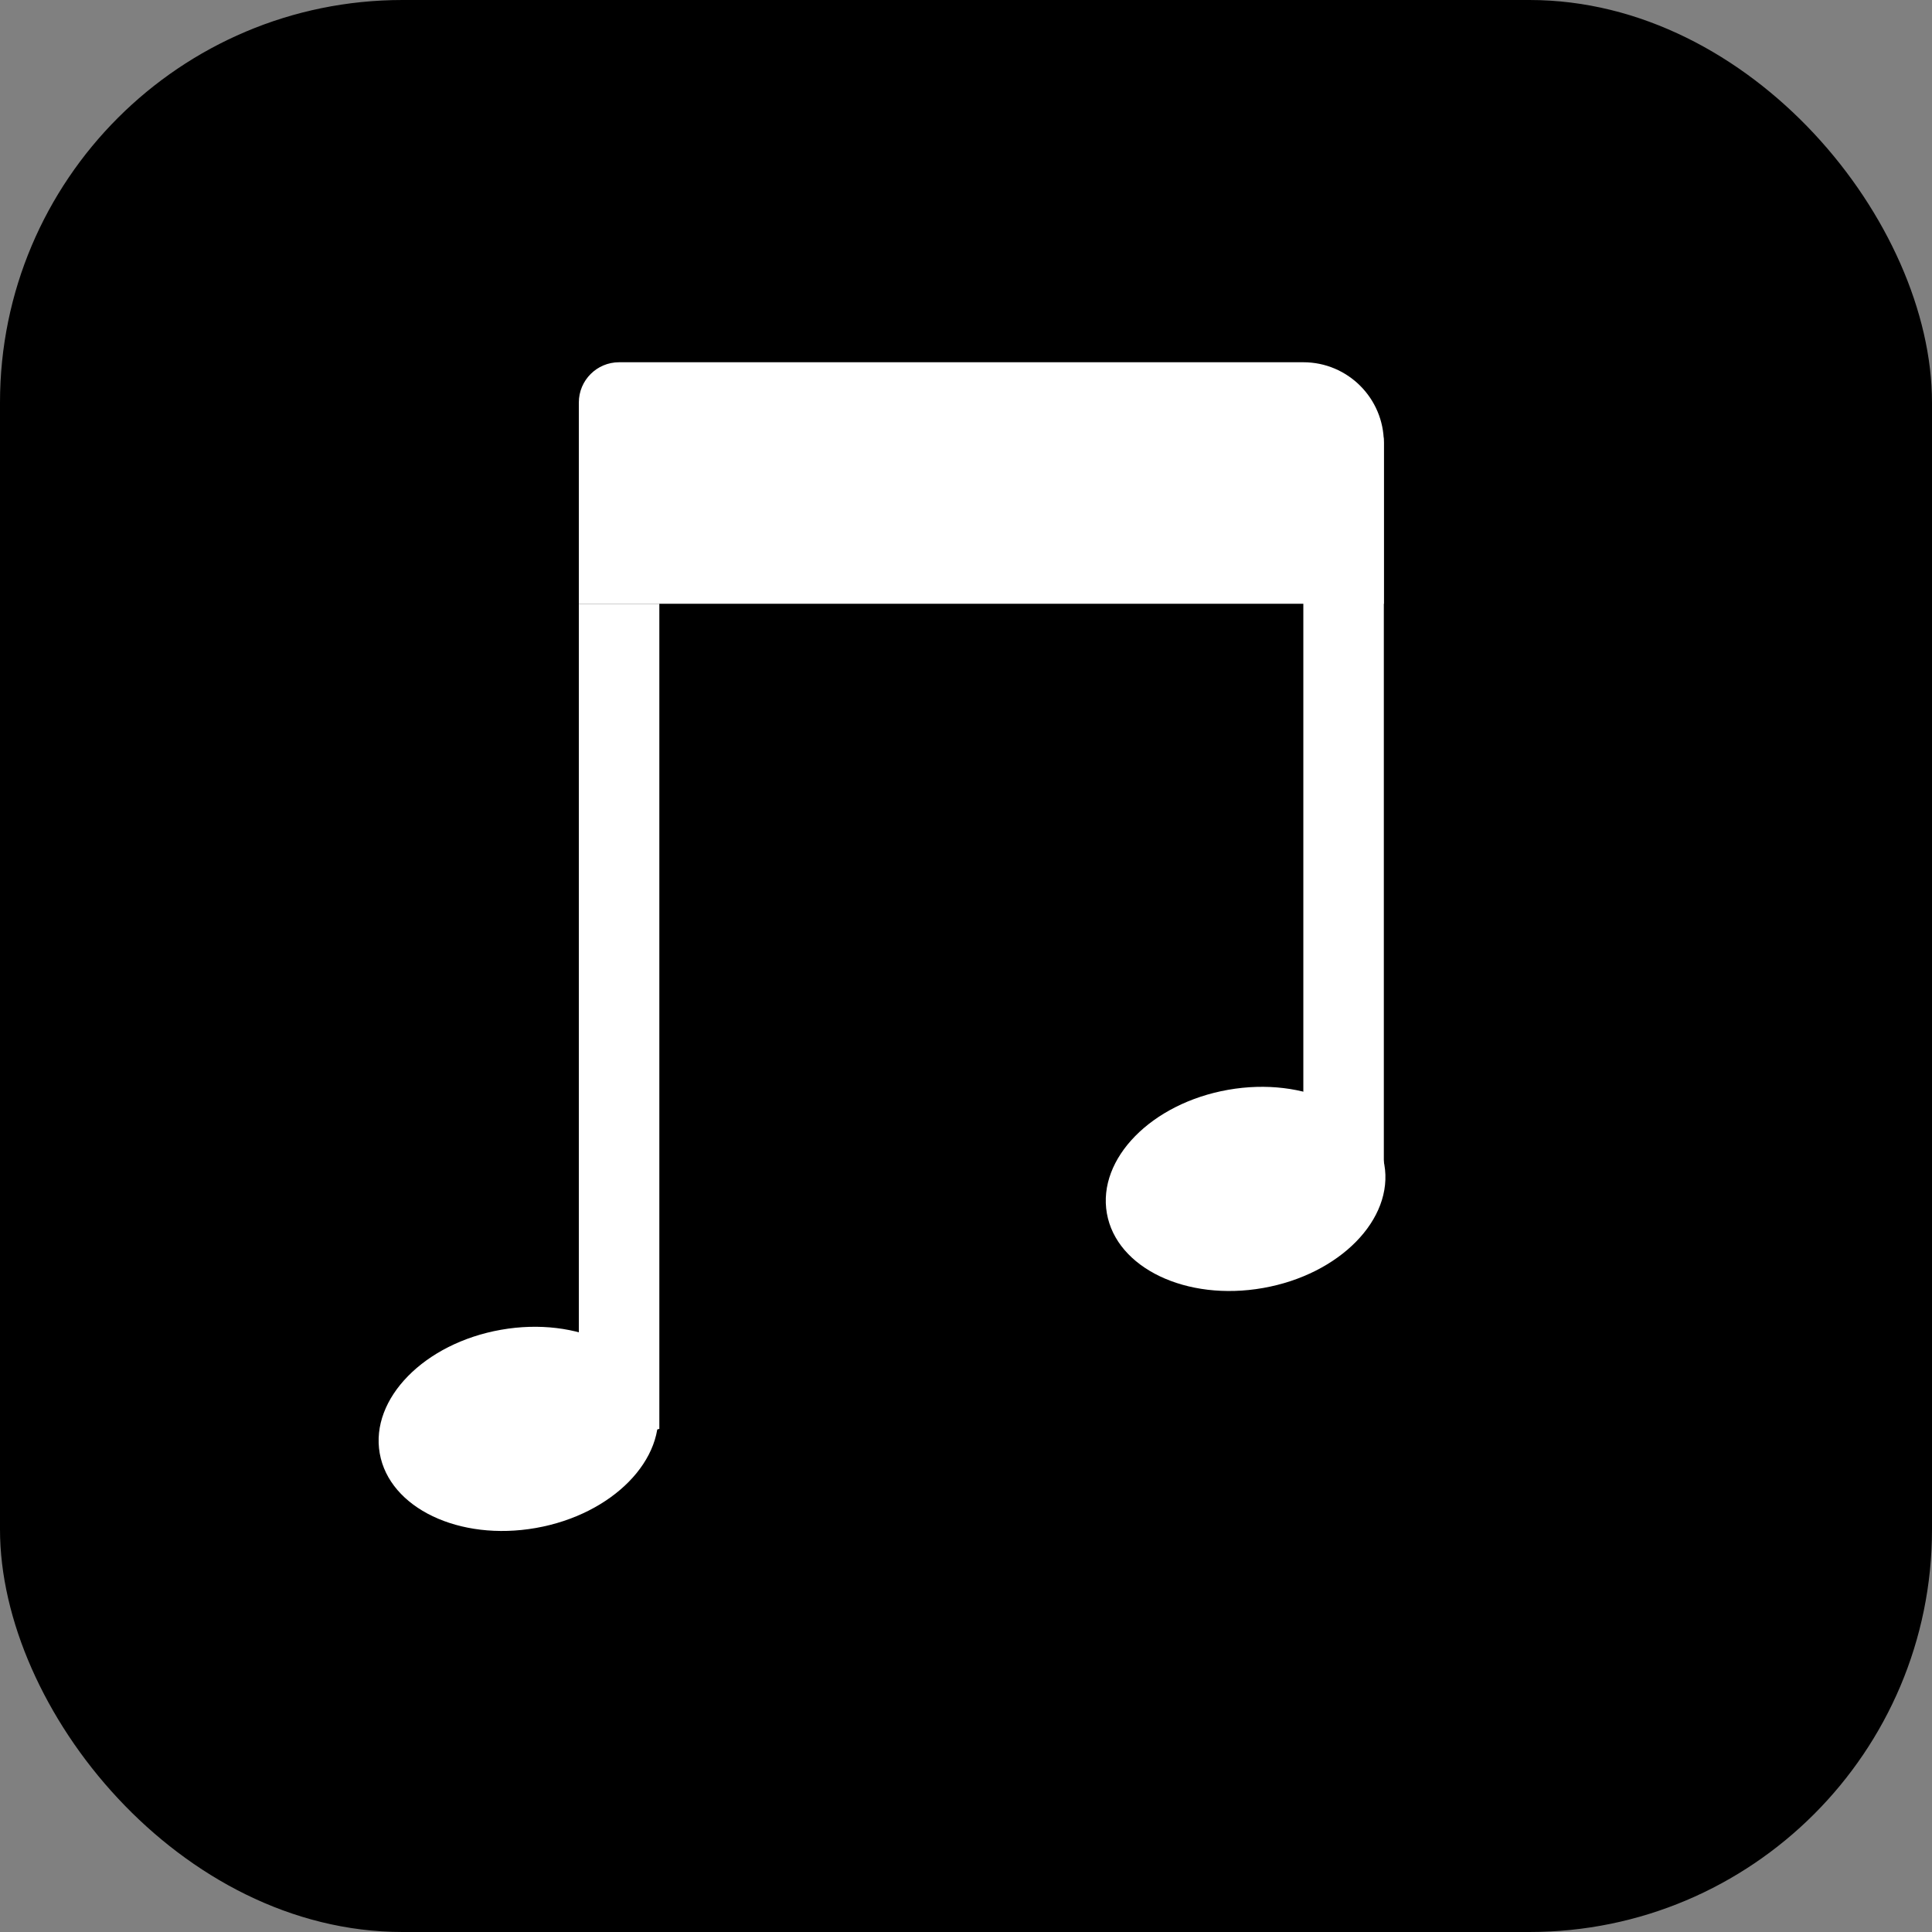 <svg width="48" height="48" viewBox="0 0 48 48" fill="none" xmlns="http://www.w3.org/2000/svg">
<rect x="0" y="0" width="48" height="48" fill="#808080" stroke="none"/>
<rect width="48" height="48" rx="10" fill="black"/>
<path d="M14.381 10C14.381 9.448 14.829 9 15.381 9H32.381C33.485 9 34.381 9.895 34.381 11V15H14.381V10Z" fill="white"/>
<path d="M14.381 15H16.381V35.5L14.381 36V15Z" fill="white"/>
<path d="M32.381 10H33.381C33.933 10 34.381 10.448 34.381 11V29H32.381V10Z" fill="white"/>
<ellipse cx="12.881" cy="35.5" rx="3.5" ry="2.5" transform="rotate(-10 12.881 35.5)" fill="white"/>
<path d="M34.393 28.931C34.633 30.29 33.284 31.665 31.381 32C29.477 32.336 27.739 31.506 27.5 30.146C27.26 28.786 28.609 27.412 30.512 27.076C32.416 26.741 34.153 27.571 34.393 28.931Z" fill="white"/>
</svg>
